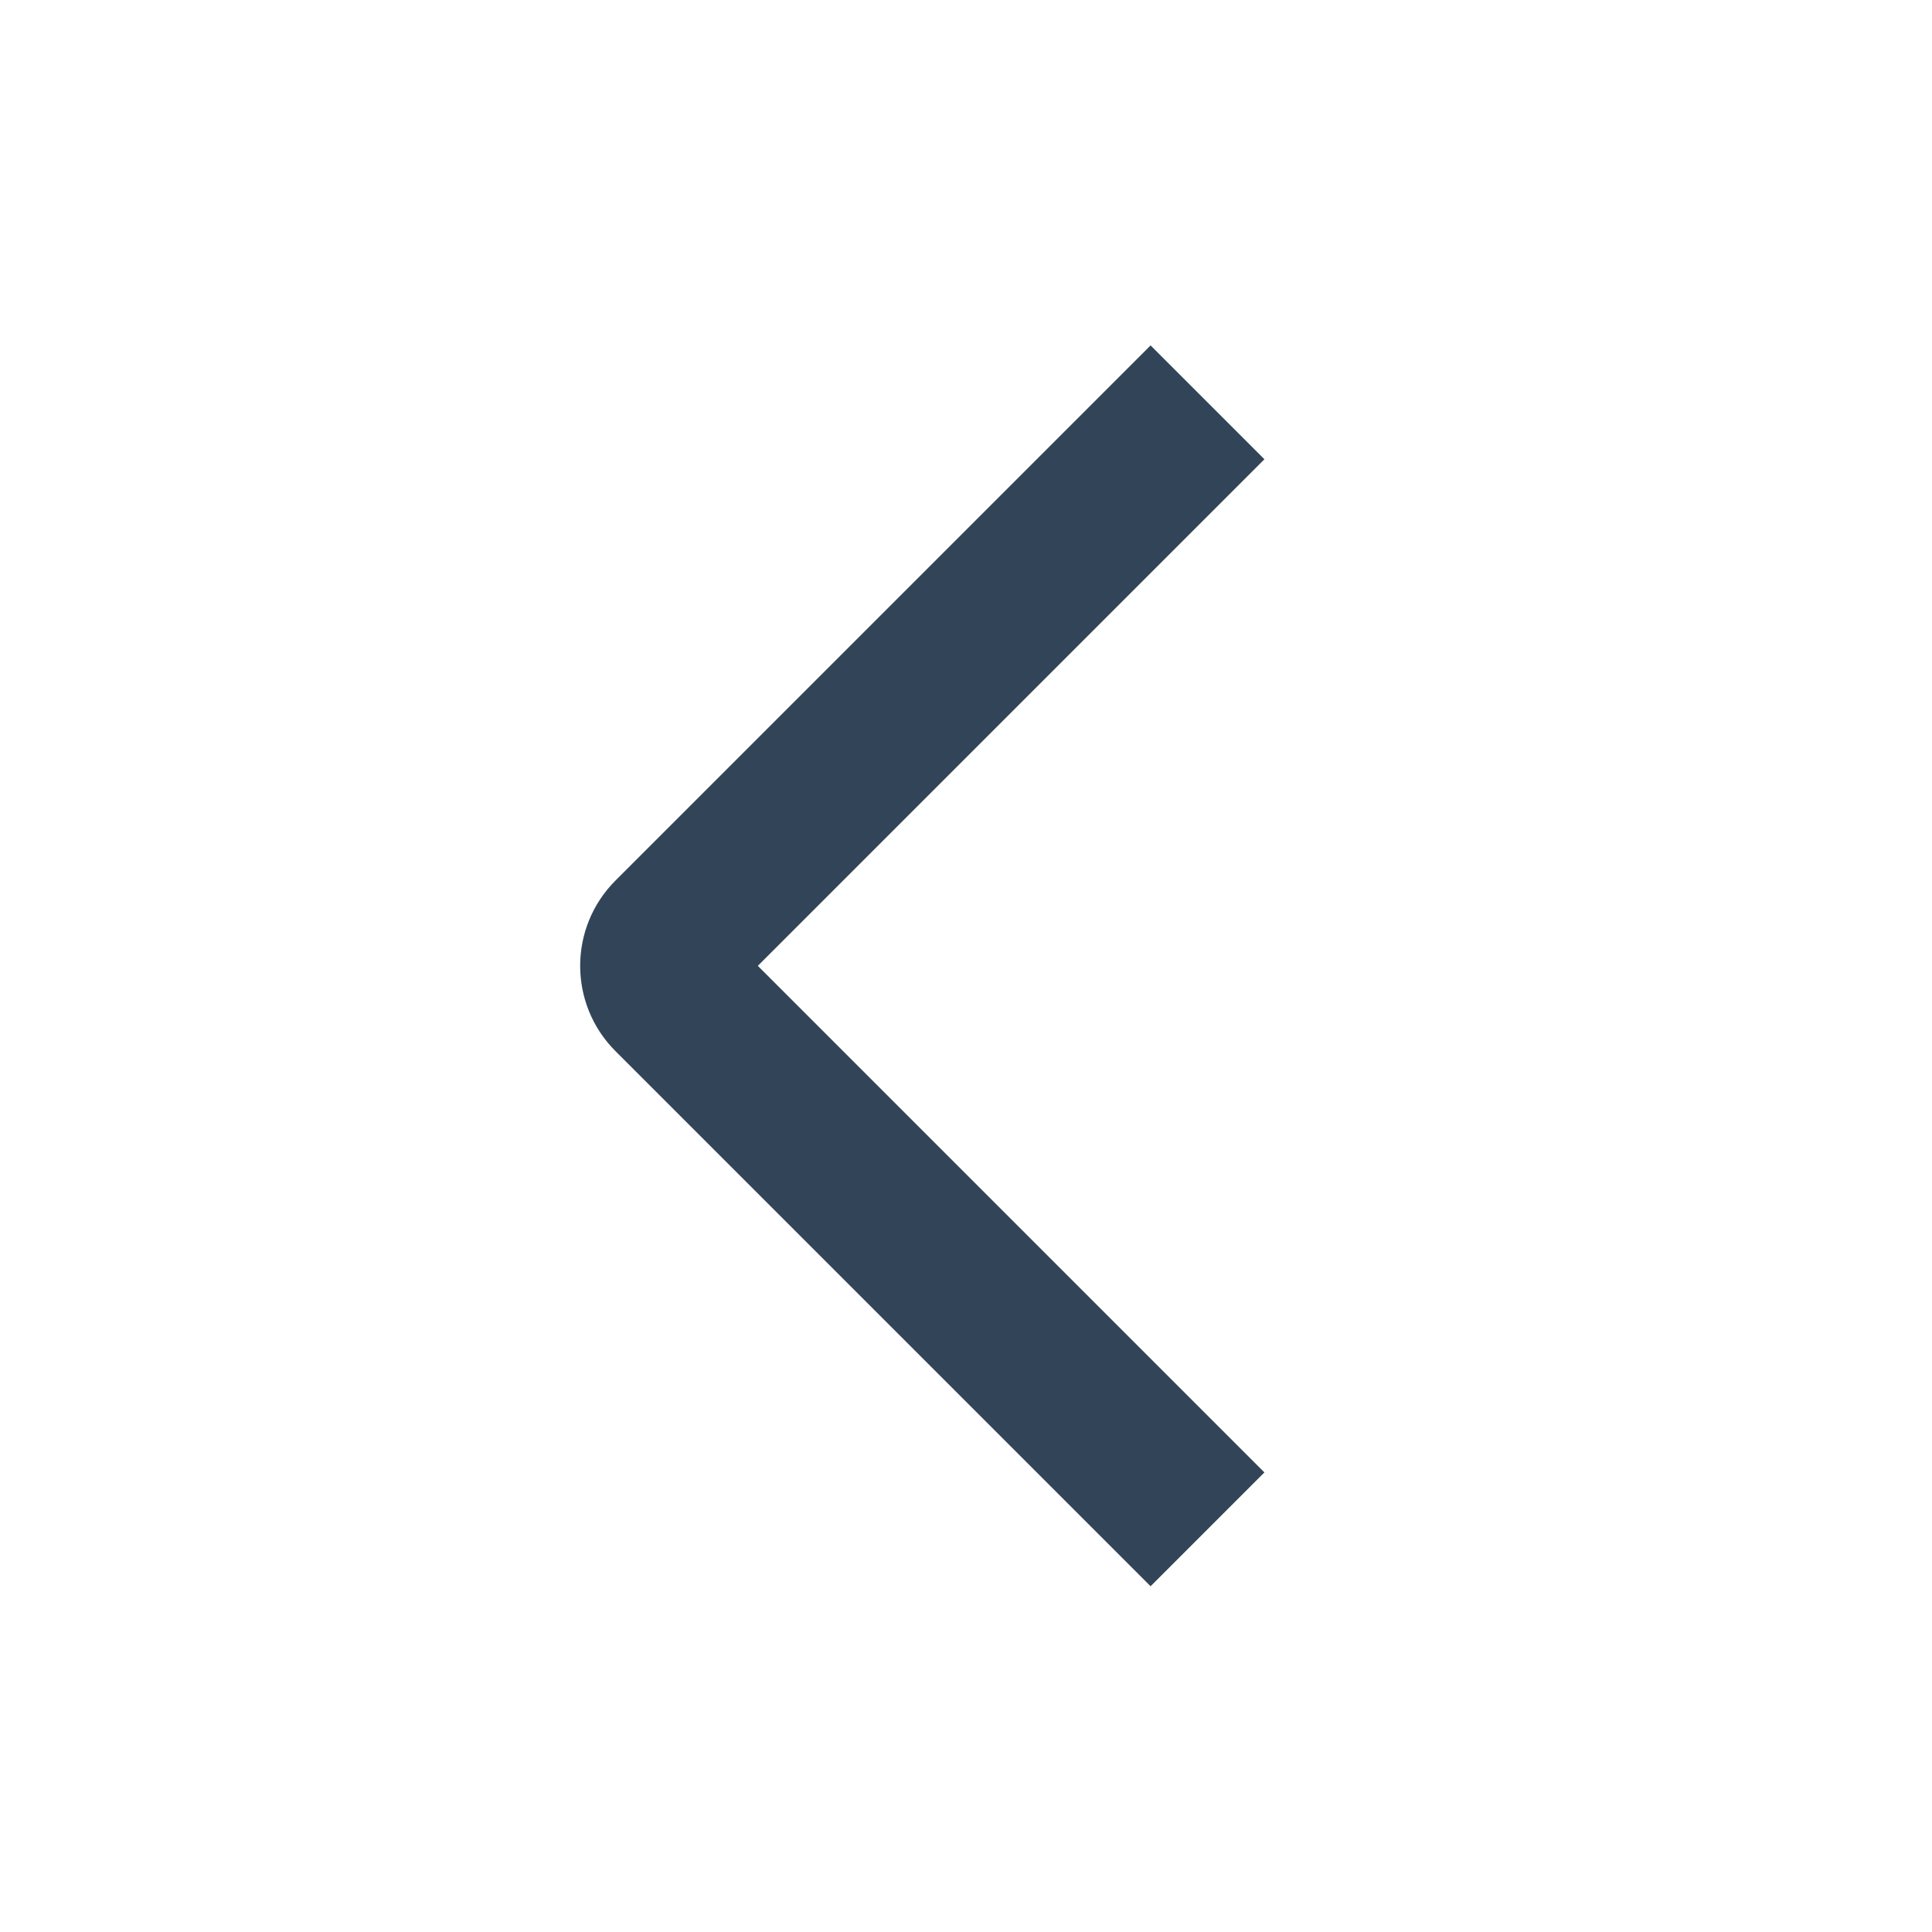 <svg width="48" height="48" viewBox="0 0 48 48" fill="none" xmlns="http://www.w3.org/2000/svg">
<path fill-rule="evenodd" clip-rule="evenodd" d="M18.828 23.996L31.414 11.41L28.586 8.582L15.293 21.875C14.121 23.046 14.121 24.946 15.293 26.117L28.586 39.41L31.414 36.582L18.828 23.996Z" fill="#324558"/>
</svg>
